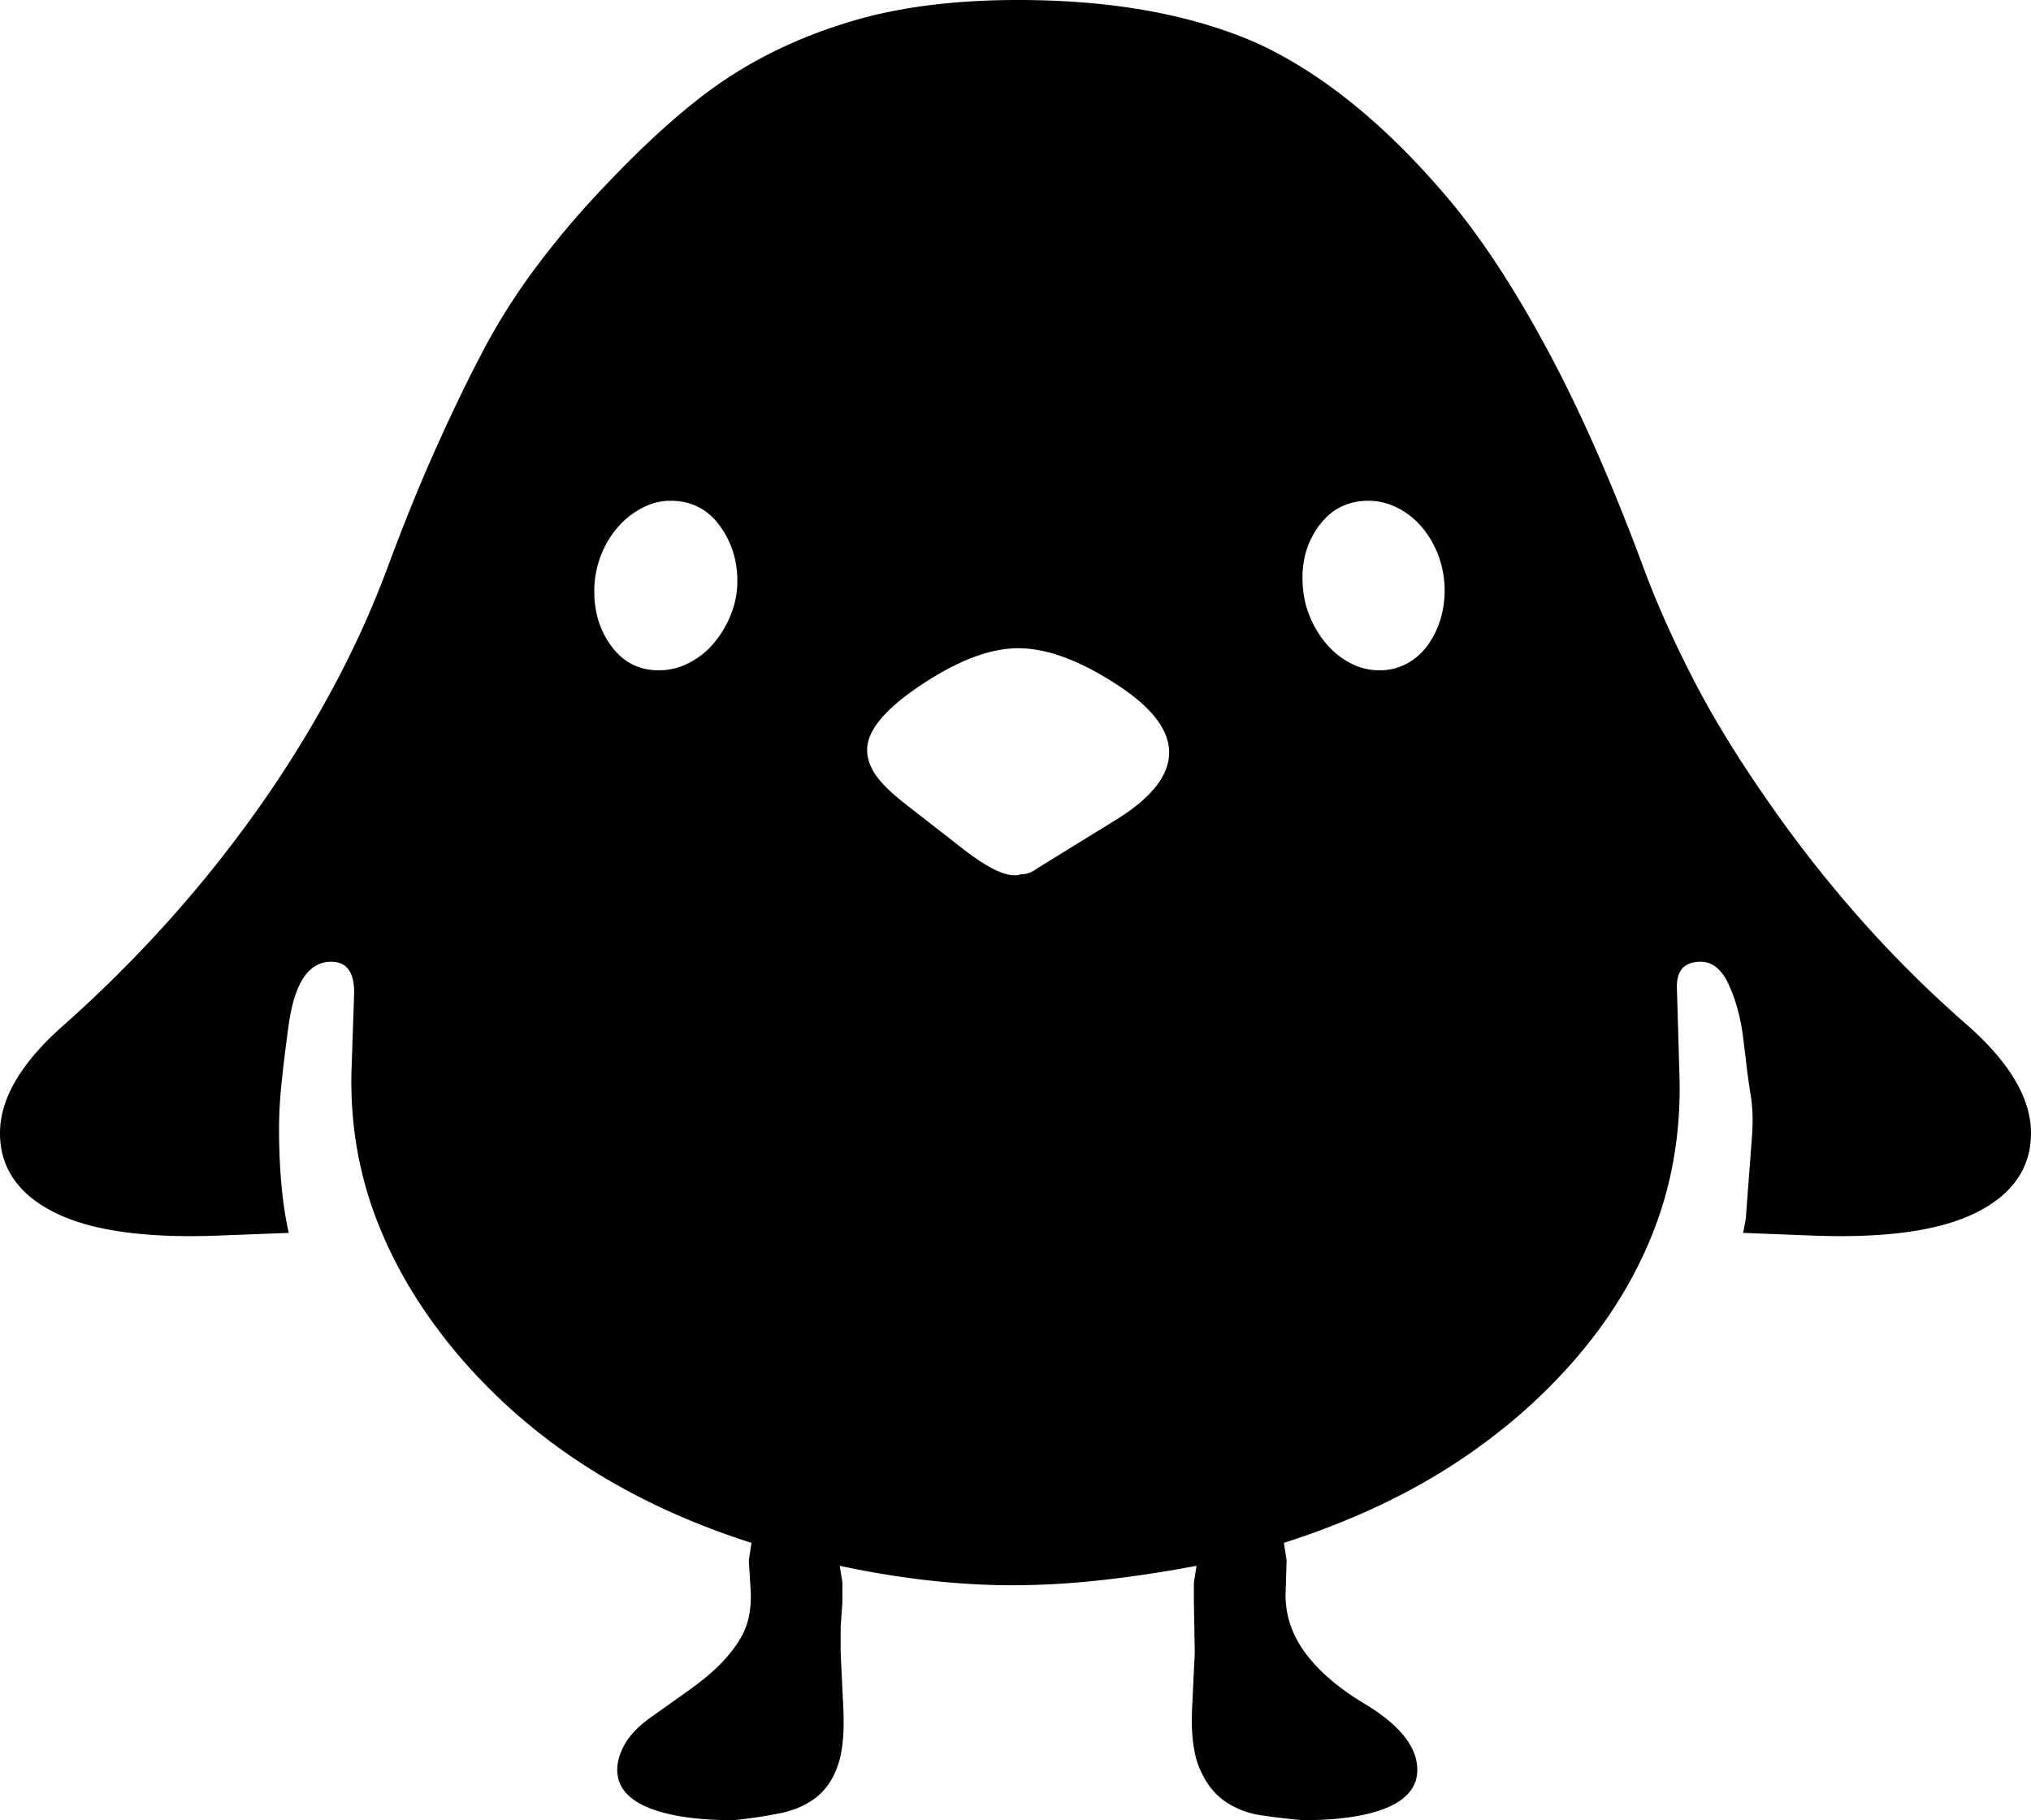 <svg viewBox="0 0 2300 2061" xmlns="http://www.w3.org/2000/svg"><path d="m1562 759a64.6 64.6 0 0 0 31-7.5 69.31 69.31 0 0 0 23.5-20.5 98.6 98.6 0 0 0 14.5-29 113.82 113.82 0 0 0 -2.5-74 108.08 108.08 0 0 0 -19.5-32.5 87.73 87.73 0 0 0 -27.5-21 71.61 71.61 0 0 0 -31.5-7.5q-34 0-54.5 26t-20.5 61q0 23 7.5 42a115.1 115.1 0 0 0 19.5 33 91.13 91.13 0 0 0 27.5 22 70 70 0 0 0 32.5 8zm-238 93q0-39-61-78-62-40-110-40-47 0-109 41t-62 74q0 14 9 27.5t30 30.5l68 53q47 37 67 30 10 0 19-7l86-53q63-38 63-78zm-578-93a74.33 74.33 0 0 0 34.5-8.5 90.41 90.41 0 0 0 28.5-23 117.38 117.38 0 0 0 19-32.5 101.17 101.17 0 0 0 7-37q0-36-20.5-63.5t-55.5-27.5a68 68 0 0 0 -31.5 8 94.69 94.69 0 0 0 -27.5 21.5 108.08 108.08 0 0 0 -19.5 32.5 110.66 110.66 0 0 0 -7.5 41q0 36 20 62.5t53 26.5zm1554 524q0 59-62 90t-187 26l-77-3 3-16 7-93q2-26-1.5-47.5t-5.5-40.5l-3-24q-4-33-16-59.5t-32-26.5q-28 0-27 30l3 102q2 91-28.5 170.5t-90.5 148.5q-60 69-141.5 121t-187.5 86l3 20-1 33q-2 38 21 70t68 59q60 36 60 75 0 28-33.5 42.5t-96.5 14.5q-23-2-46.5-5.5a96.57 96.57 0 0 1 -41.5-16q-18-12.49-28.5-37t-8.5-68.5l3-63-1-57v-22l3-19q-59 11-110.5 16.5a919.1 919.1 0 0 1 -97.5 5.5q-93 0-196-22l3 19v22l-2 28v29l3 63q2 41-6 64.5t-24.5 36.5q-16.5 13-40.5 18a527.83 527.83 0 0 1 -53 8q-63 0-97.5-14.5t-34.5-42.5q0-14 8.5-29t27.5-29l45-32q21-15 34.5-28.5a156.79 156.79 0 0 0 22-27 84.9 84.9 0 0 0 11.5-27.5 115.46 115.46 0 0 0 2-31l-2-33 3-20q-204-65-328-208-63-73-95-154t-30-171l3-88q1-37-26-37-38 0-48 71-5 36-8 65a510.54 510.54 0 0 0 -3 52q0 70 11 119l-78 3q-125 5-187-26t-62-90q0-59 73-123a1466.35 1466.35 0 0 0 118.5-118 1405.91 1405.91 0 0 0 102-128 1301 1301 0 0 0 83-134 1096.21 1096.21 0 0 0 61.5-135q27-73 53.5-132.5t51.5-107.5a708.09 708.09 0 0 1 58.5-95 973.17 973.17 0 0 1 75.5-91q44-47 81-79.5t68-52.5q63-41 142-64t185-23q161 0 273 50 113 53 220 182 54 66 108.5 168t107.5 245q22 59 55.5 124t84.5 138a1434.46 1434.46 0 0 0 106 135 1324.9 1324.9 0 0 0 119 118q73 64 73 123z"/></svg>